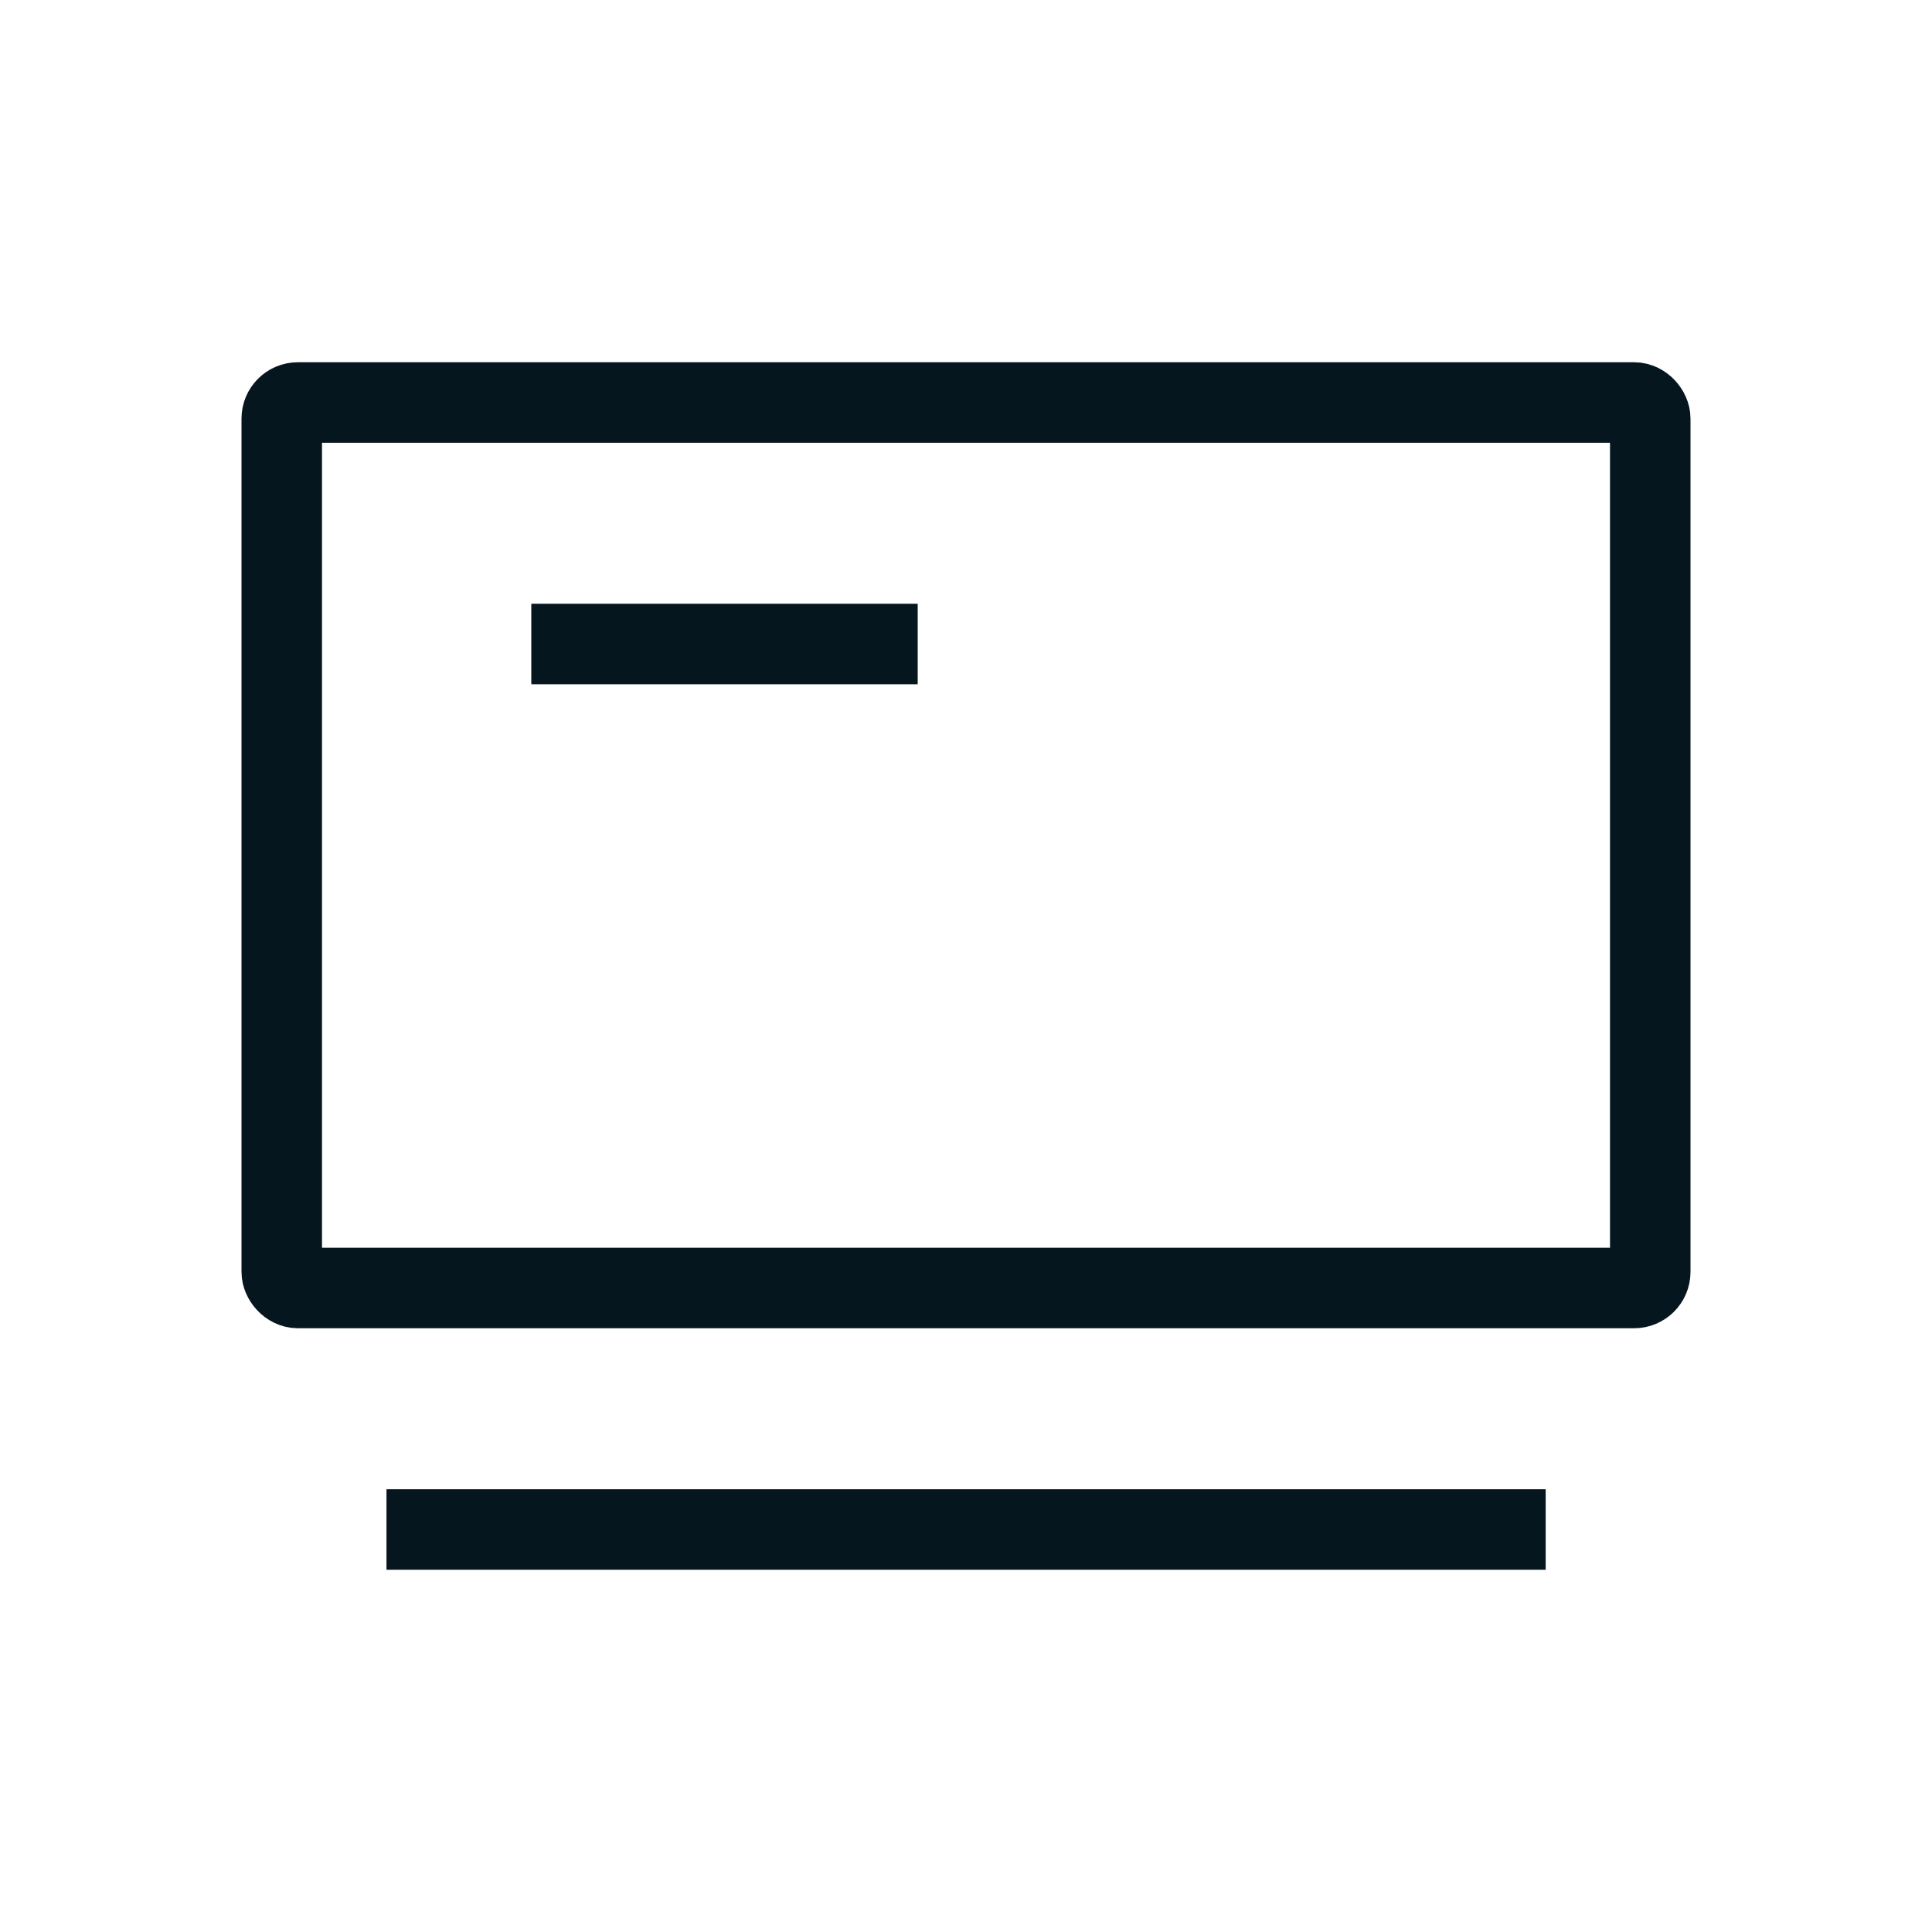 <svg width="24" height="24" viewBox="0 0 24 24" fill="none" xmlns="http://www.w3.org/2000/svg">
<path d="M4.801 19L19.201 19" stroke="#06161E"/>
<rect x="3.5" y="5" width="17" height="11" rx="0.2" stroke="#06161E"/>
<path d="M11.4 8H6.6" stroke="#06161E"/>
</svg>
